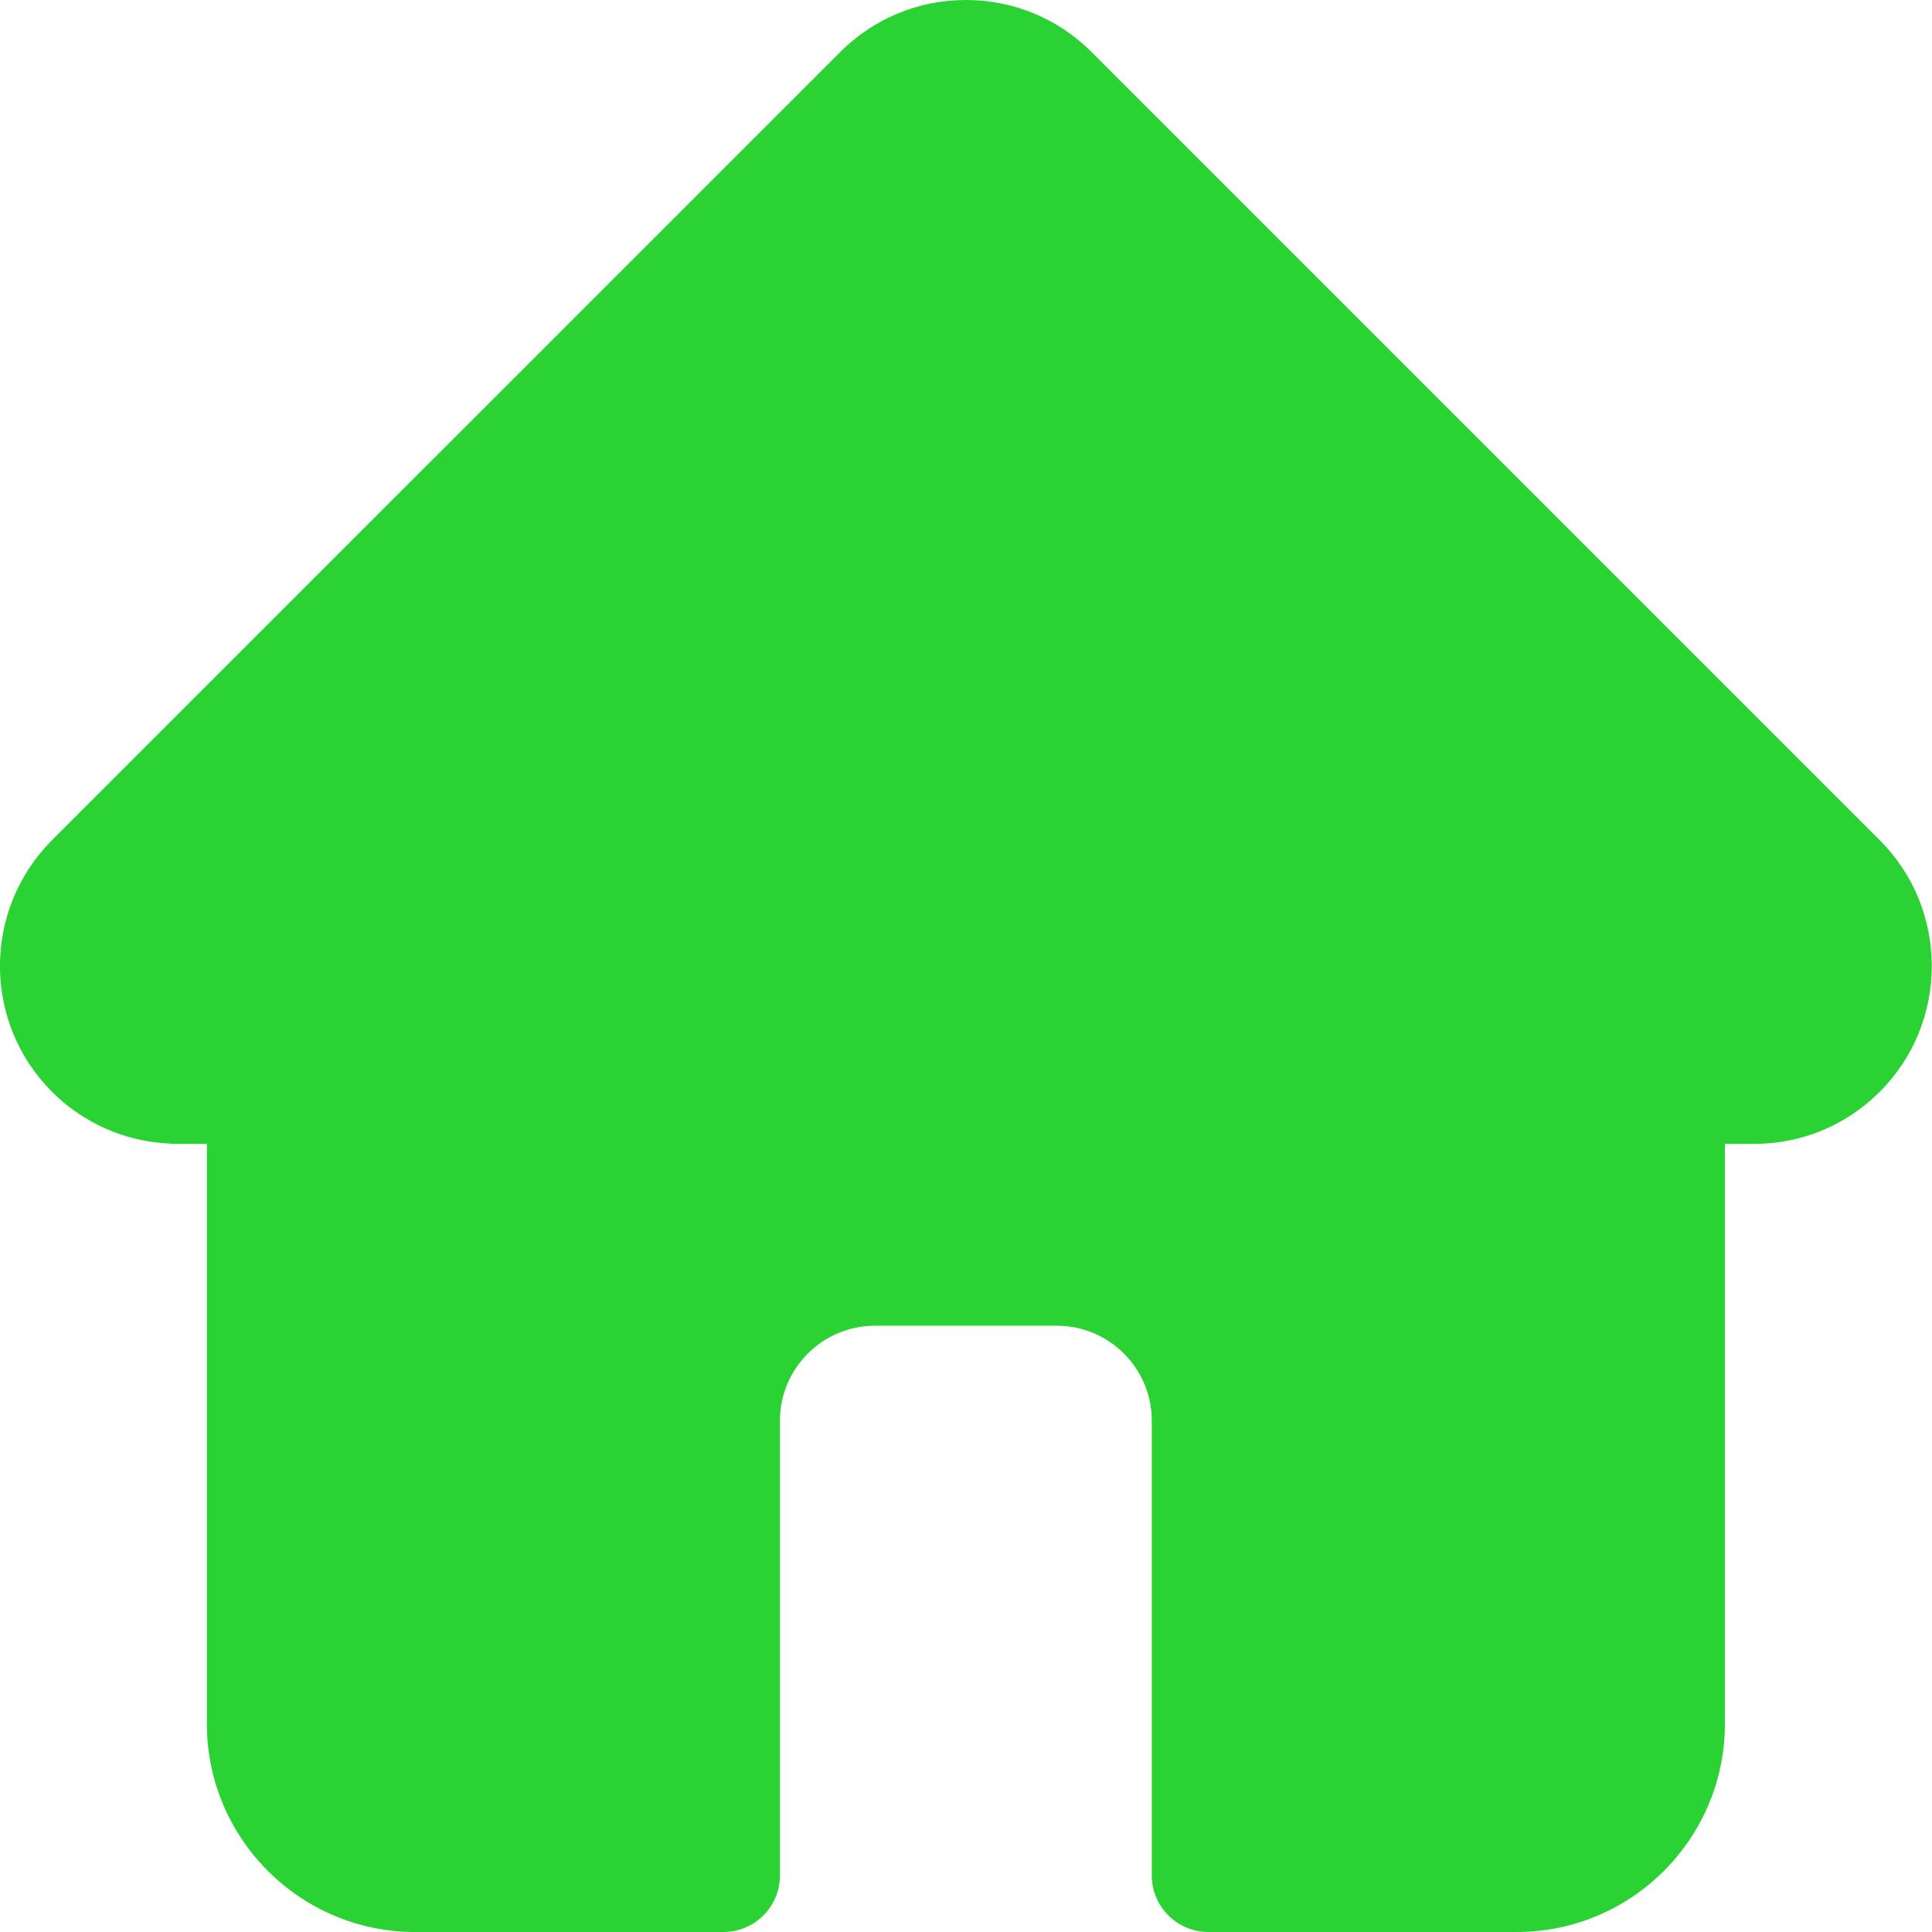 <svg width="26" height="26" viewBox="0 0 26 26" fill="none" xmlns="http://www.w3.org/2000/svg">
<path d="M25.299 11.309C25.298 11.308 25.297 11.308 25.297 11.307L14.691 0.701C14.239 0.249 13.638 0 12.998 0C12.359 0 11.758 0.249 11.306 0.701L0.705 11.301C0.702 11.305 0.698 11.309 0.695 11.312C-0.234 12.246 -0.232 13.761 0.699 14.692C1.125 15.118 1.687 15.364 2.287 15.39C2.312 15.393 2.336 15.394 2.361 15.394H2.784V23.199C2.784 24.743 4.041 26 5.585 26H9.735C10.155 26 10.496 25.659 10.496 25.238V19.119C10.496 18.414 11.07 17.841 11.775 17.841H14.222C14.927 17.841 15.5 18.414 15.5 19.119V25.238C15.5 25.659 15.841 26 16.262 26H20.411C21.956 26 23.213 24.743 23.213 23.199V15.394H23.605C24.244 15.394 24.845 15.145 25.297 14.693C26.23 13.76 26.23 12.242 25.299 11.309Z" fill="#2AD234"/>
</svg>
